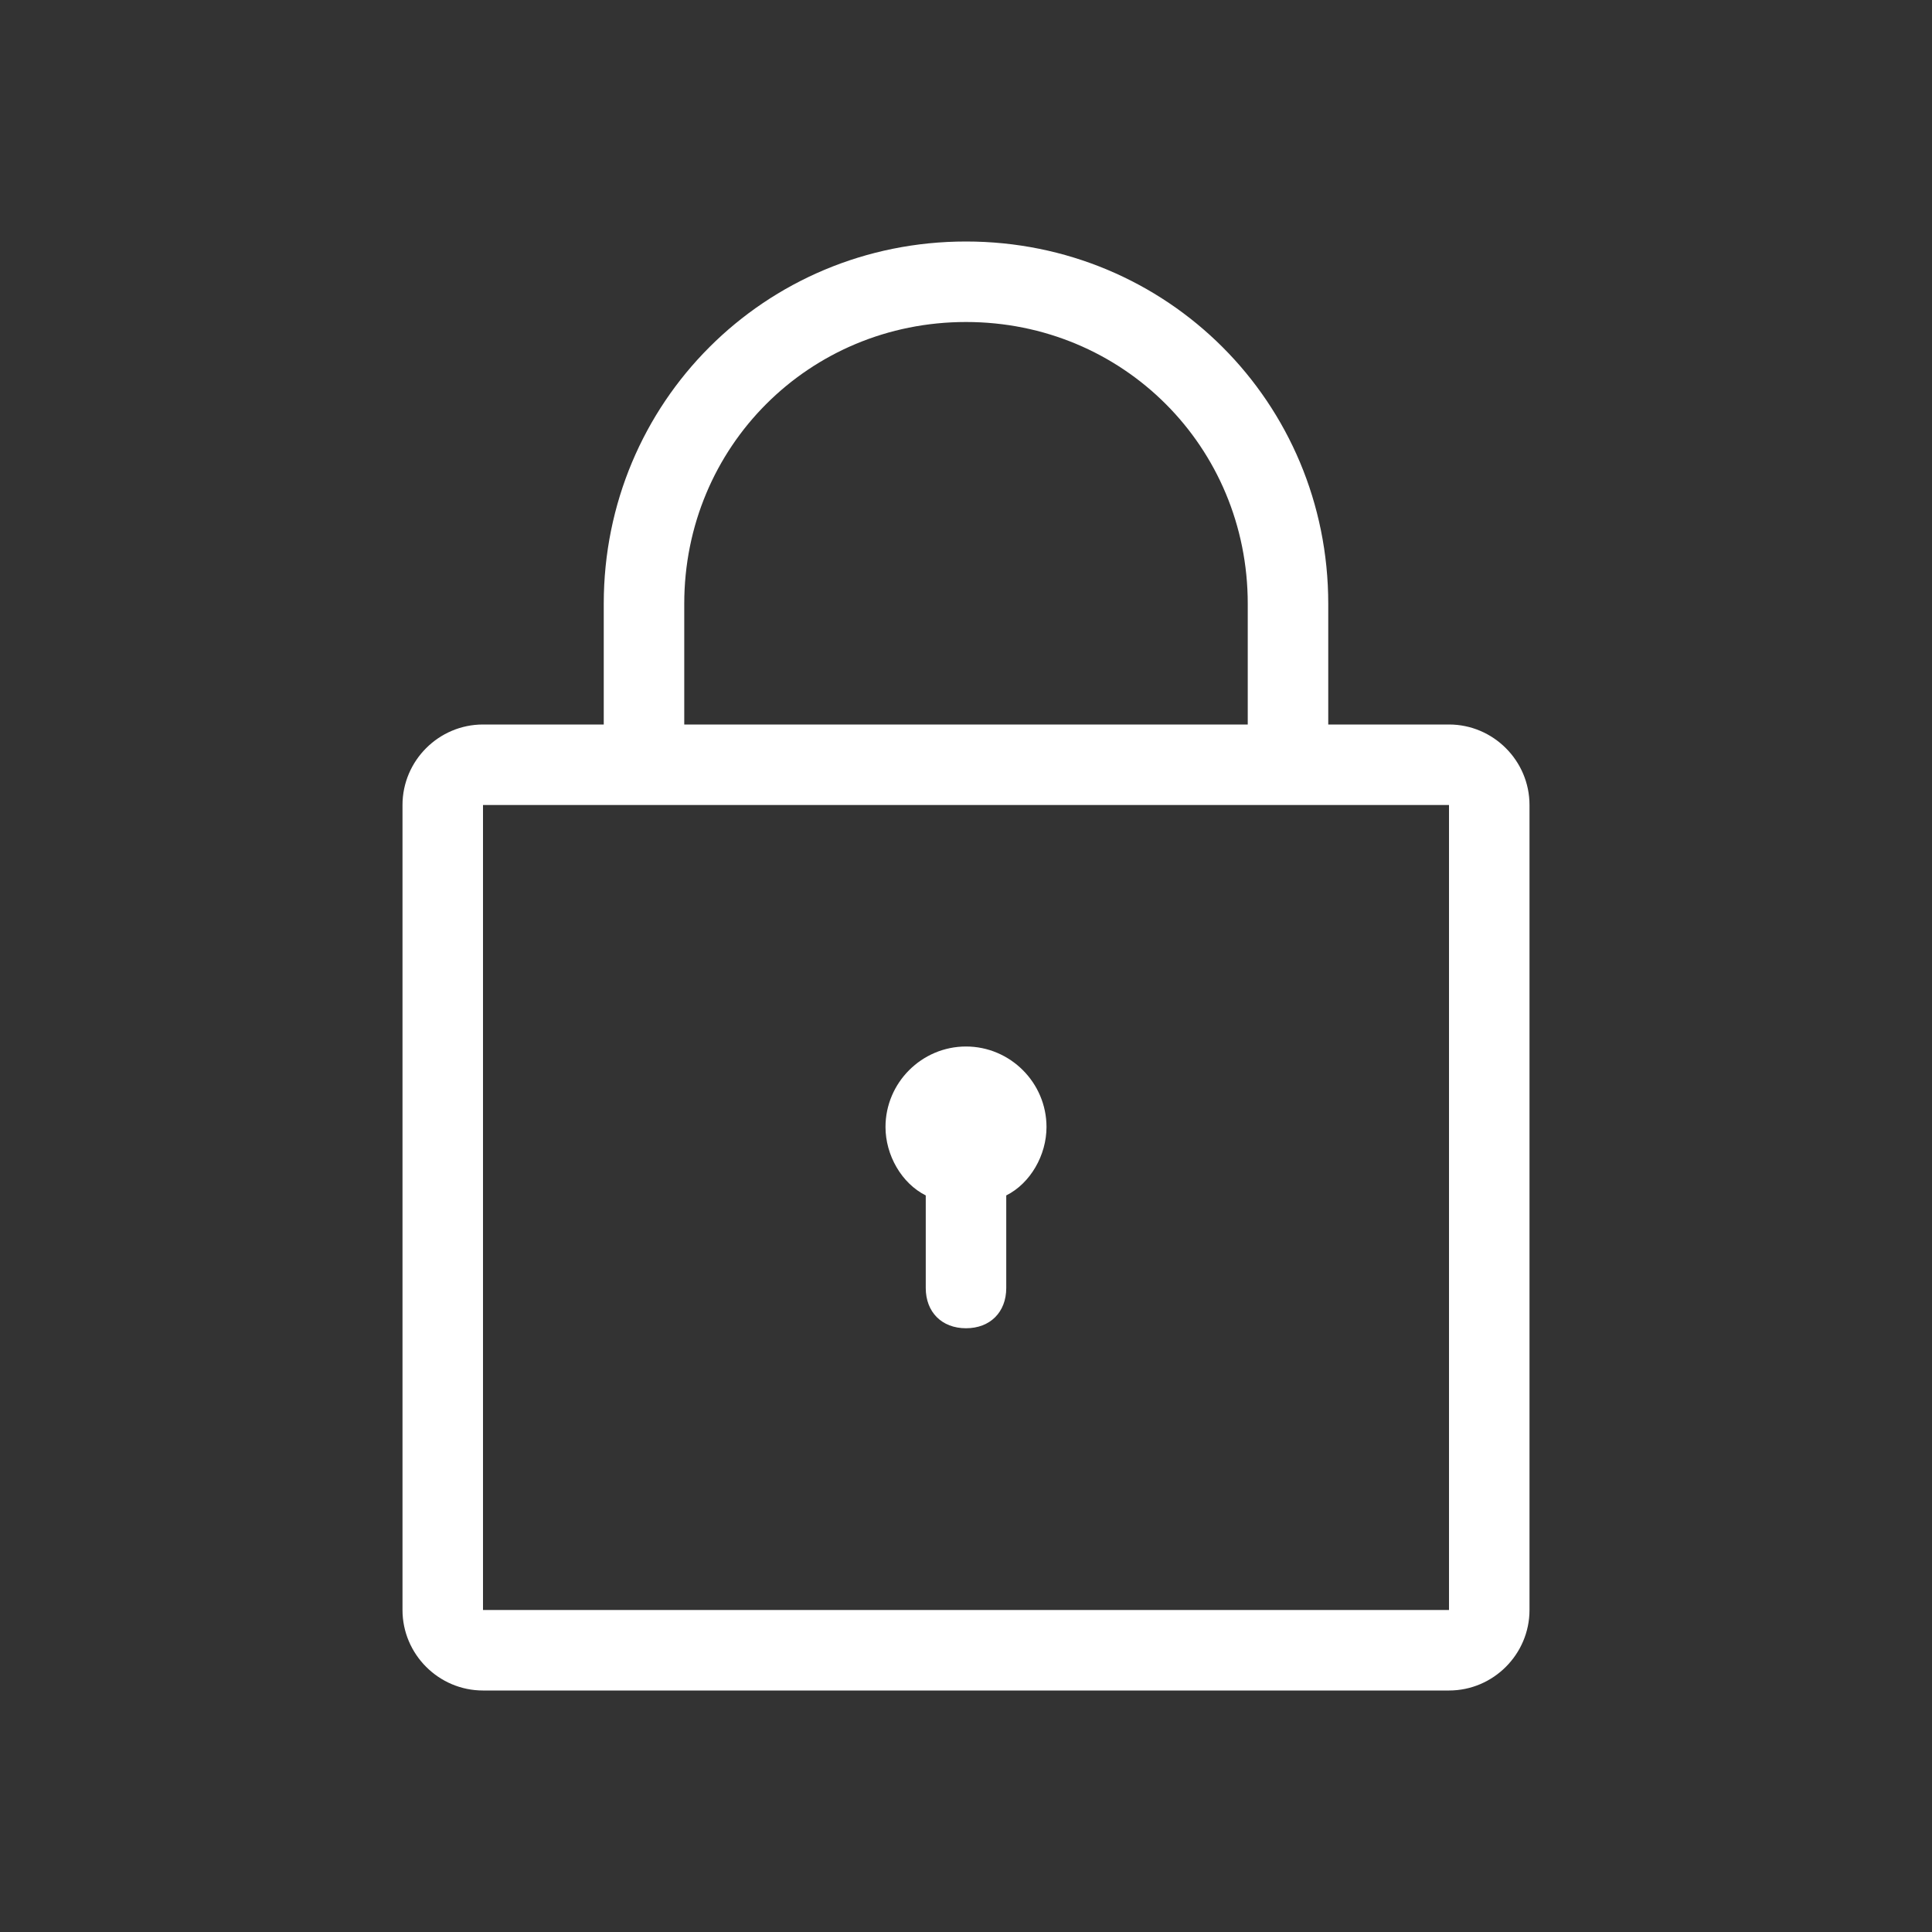 <svg class="icon" viewBox="0 0 1024 1024" 
    xmlns="http://www.w3.org/2000/svg" width="200" height="200">
    <rect x="0" y="0" width="1024" height="1024" fill="#333333" stroke="none"/>
    <defs>
        <style/>
    </defs>
    <path d="M768 896H256c-23.467 0-42.667-19.2-42.667-42.667V426.667C213.333 403.2 232.533 384 256 384h64v-64c0-106.667 85.333-192 192-192s192 85.333 192 192v64h64c23.467 0 42.667 19.2 42.667 42.667v426.666C810.667 876.8 791.467 896 768 896zM661.333 320c0-83.2-66.133-149.333-149.333-149.333S362.667 236.8 362.667 320v64h298.666v-64zM768 426.667H256v426.666h512V426.667zm-256 128c23.467 0 42.667 19.2 42.667 42.666 0 14.934-8.534 29.867-21.334 36.267v49.067c0 12.8-8.533 21.333-21.333 21.333s-21.333-8.533-21.333-21.333V633.6c-12.8-6.4-21.334-21.333-21.334-36.267 0-23.466 19.2-42.666 42.667-42.666z" fill="#fff"/>
</svg>